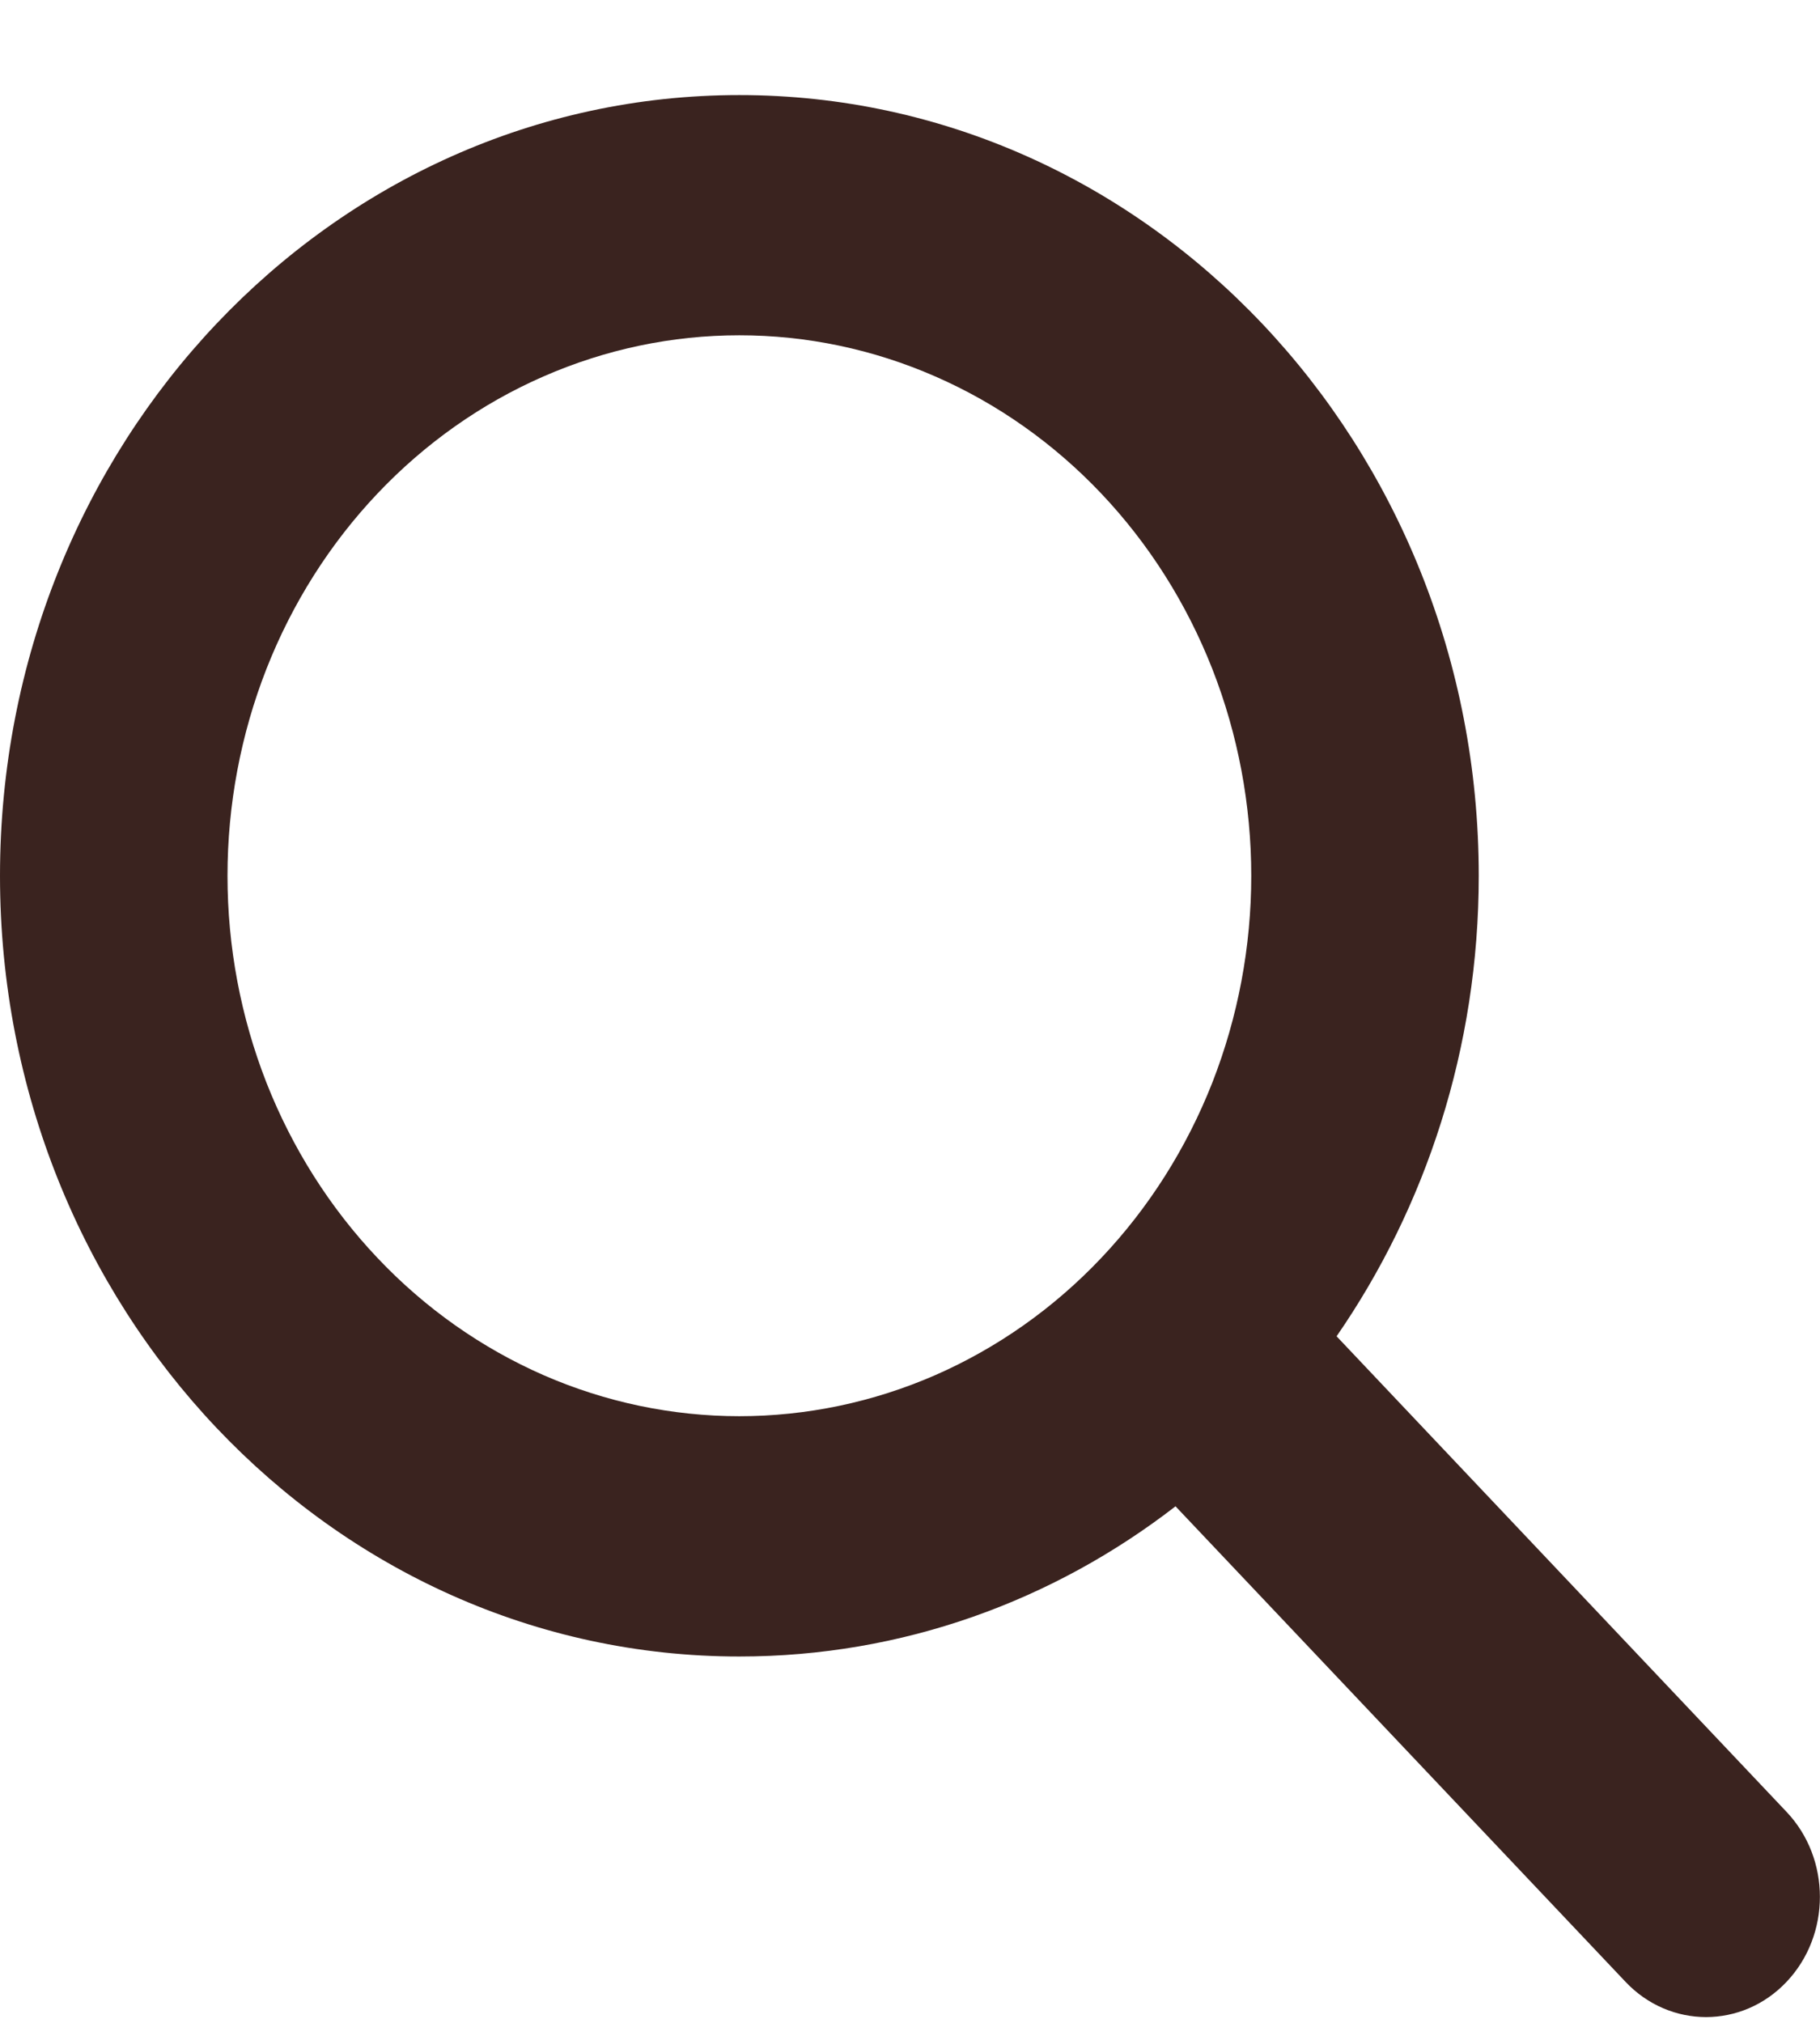 <svg width="18" height="20" viewBox="0 0 18 20" fill="none" xmlns="http://www.w3.org/2000/svg">
<g clip-path="url(#clip0_1314_4972)">
<path d="M14.625 8.659C14.625 10.362 14.101 11.935 13.219 13.212L17.669 17.914C18.109 18.378 18.109 19.131 17.669 19.595C17.23 20.059 16.516 20.059 16.077 19.595L11.626 14.893C10.417 15.828 8.926 16.378 7.312 16.378C3.273 16.378 0 12.923 0 8.659C0 4.395 3.273 0.94 7.312 0.94C11.352 0.94 14.625 4.395 14.625 8.659ZM7.312 14.002C7.977 14.002 8.636 13.864 9.25 13.596C9.864 13.327 10.422 12.934 10.892 12.437C11.362 11.941 11.735 11.352 11.99 10.704C12.244 10.055 12.375 9.361 12.375 8.659C12.375 7.957 12.244 7.262 11.99 6.614C11.735 5.965 11.362 5.376 10.892 4.88C10.422 4.384 9.864 3.99 9.25 3.722C8.636 3.453 7.977 3.315 7.312 3.315C6.648 3.315 5.989 3.453 5.375 3.722C4.761 3.99 4.203 4.384 3.733 4.88C3.263 5.376 2.89 5.965 2.635 6.614C2.381 7.262 2.25 7.957 2.25 8.659C2.25 9.361 2.381 10.055 2.635 10.704C2.89 11.352 3.263 11.941 3.733 12.437C4.203 12.934 4.761 13.327 5.375 13.596C5.989 13.864 6.648 14.002 7.312 14.002Z" fill="#3A231F"/>
</g>
<defs>
<clipPath id="clip0_1314_4972">
<rect width="18" height="19" fill="white" transform="translate(0 0.94)"/>
</clipPath>
</defs>
</svg>
